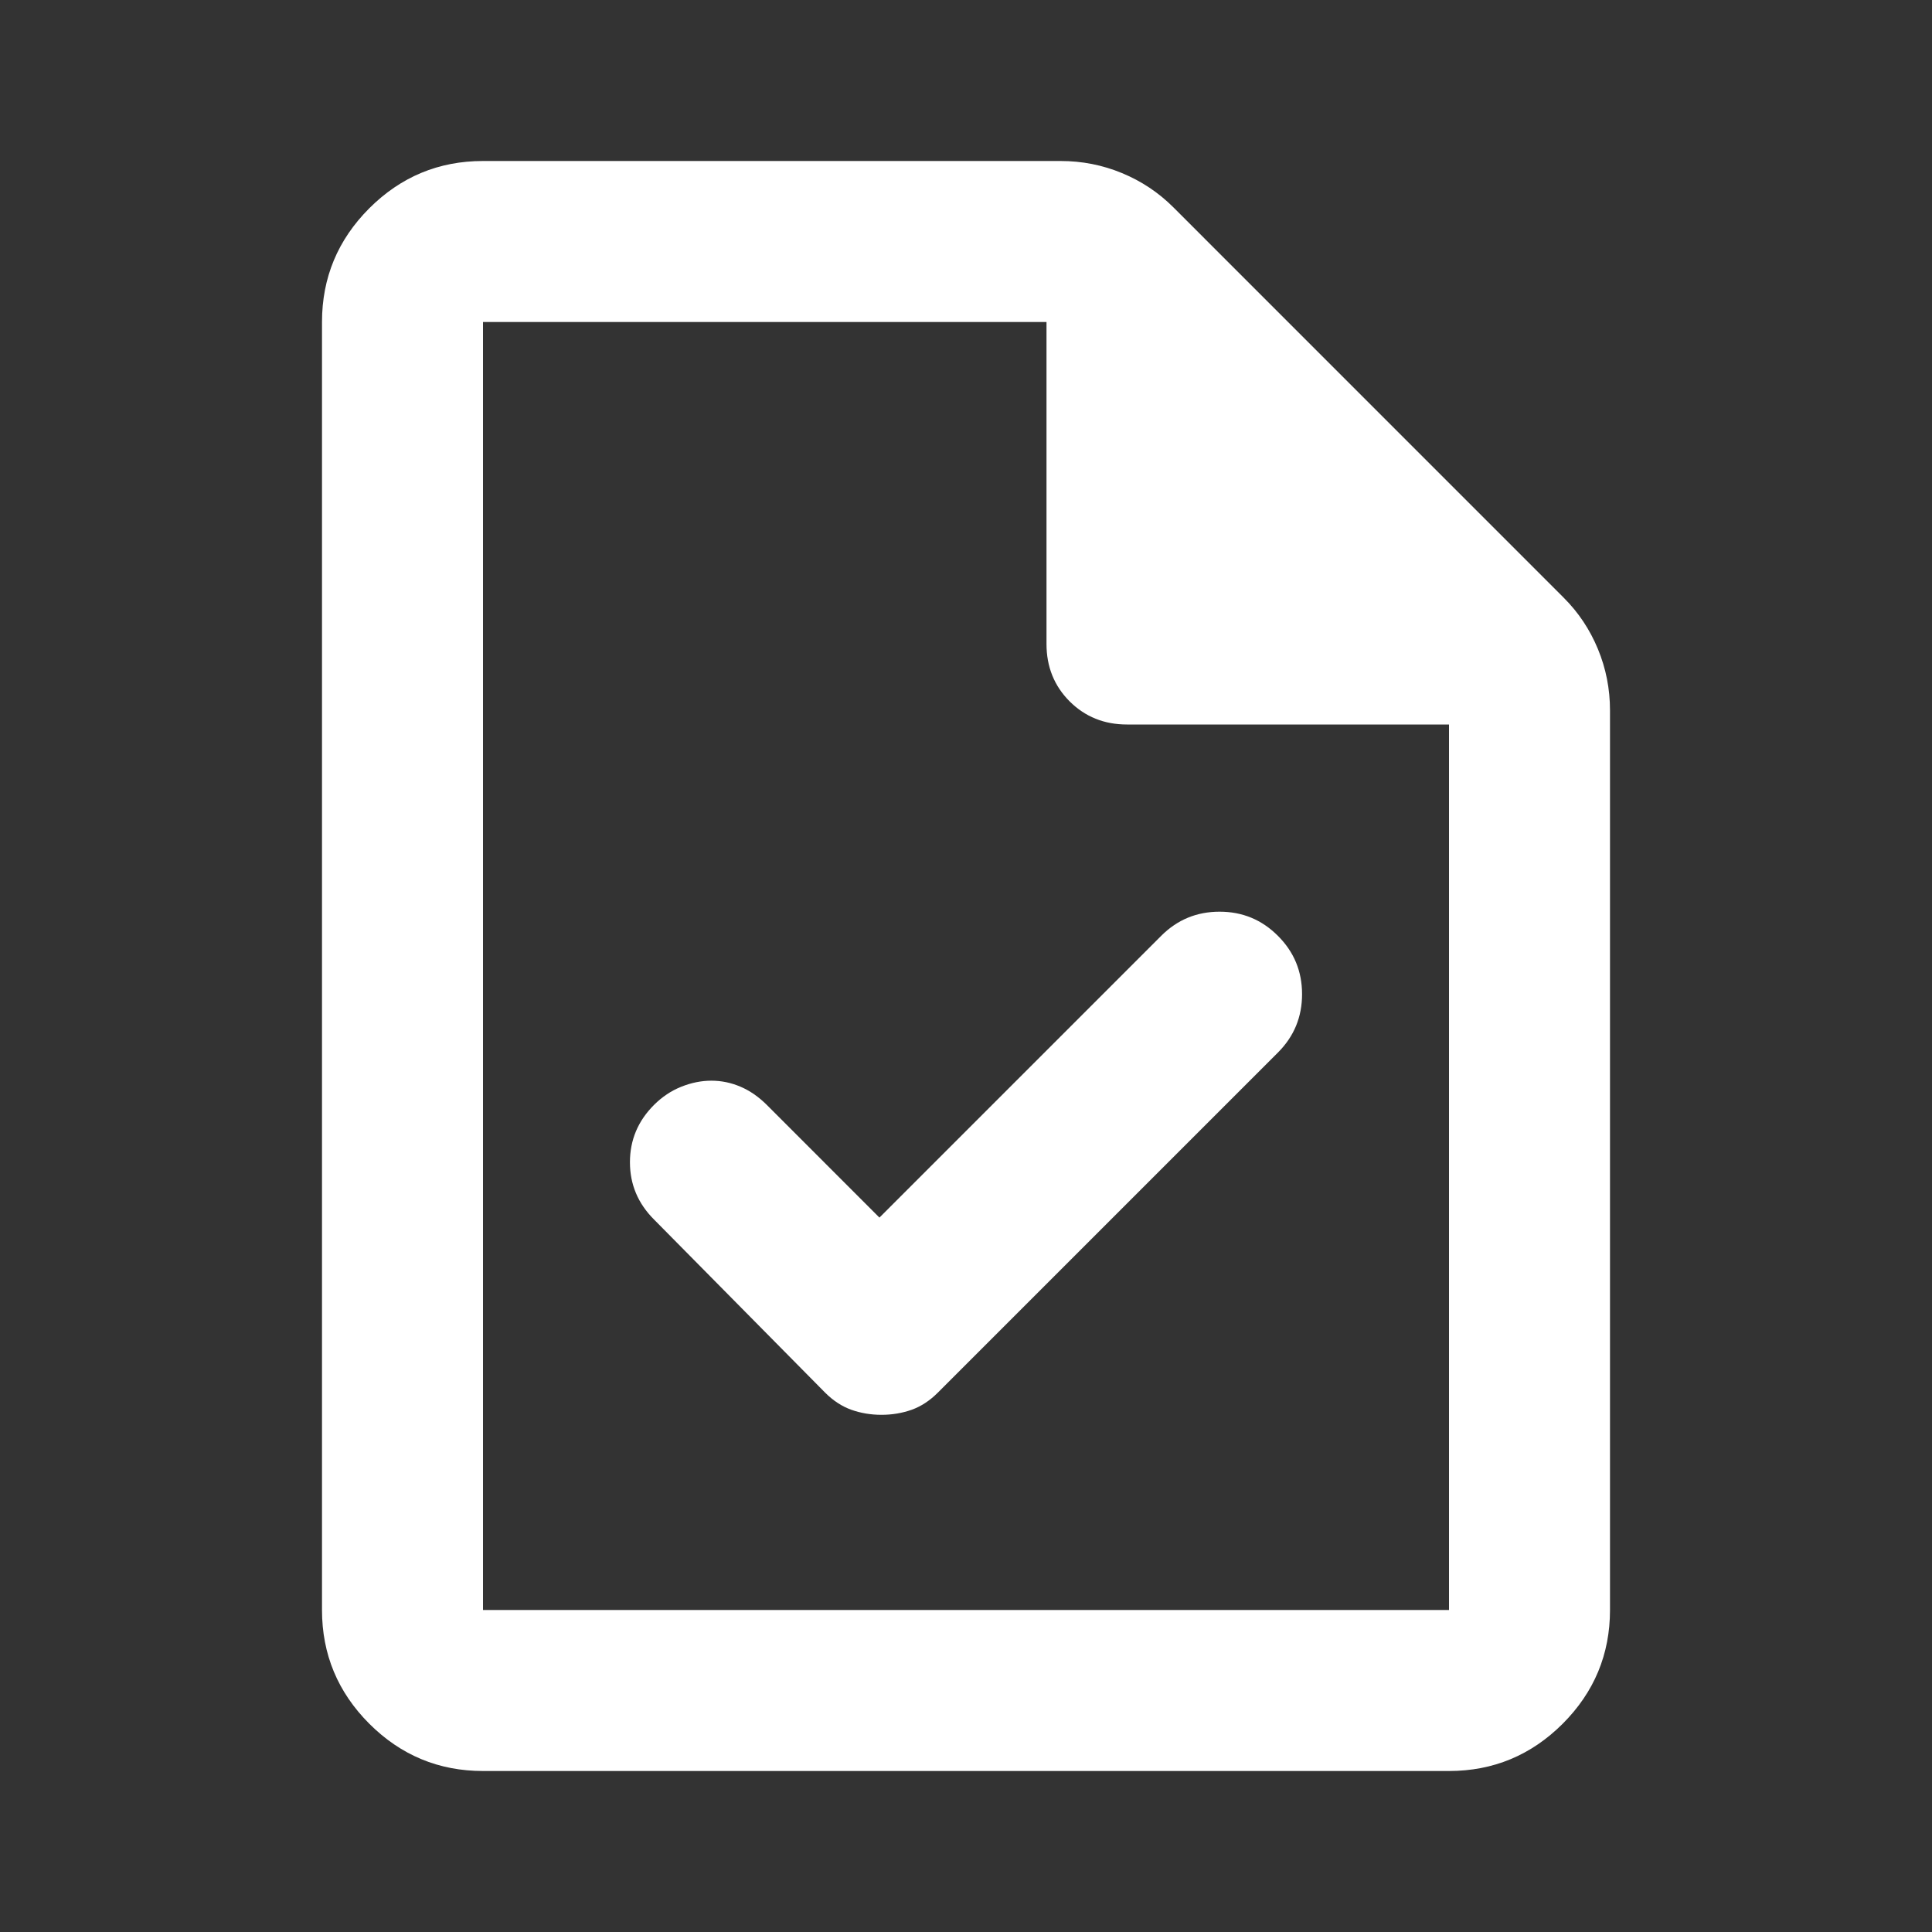 <svg width="36" height="36" viewBox="0 0 36 36" fill="none" xmlns="http://www.w3.org/2000/svg">
<rect x="0" y="0" width="36" height="36" fill="#333333" stroke="none"/>
<path d="M16.387 22.688L14.287 20.587C14.137 20.438 13.975 20.325 13.8 20.25C13.625 20.175 13.444 20.137 13.256 20.137C13.069 20.137 12.881 20.175 12.694 20.25C12.506 20.325 12.338 20.438 12.188 20.587C11.887 20.887 11.738 21.244 11.738 21.656C11.738 22.069 11.887 22.425 12.188 22.725L15.375 25.95C15.525 26.1 15.688 26.206 15.863 26.269C16.038 26.331 16.225 26.363 16.425 26.363C16.625 26.363 16.812 26.331 16.988 26.269C17.163 26.206 17.325 26.1 17.475 25.95L23.812 19.613C24.113 19.312 24.262 18.95 24.262 18.525C24.262 18.1 24.113 17.738 23.812 17.438C23.512 17.137 23.15 16.988 22.725 16.988C22.3 16.988 21.938 17.137 21.637 17.438L16.387 22.688ZM9 33C8.175 33 7.469 32.706 6.881 32.119C6.294 31.531 6 30.825 6 30V6C6 5.175 6.294 4.469 6.881 3.881C7.469 3.294 8.175 3 9 3H19.762C20.163 3 20.544 3.075 20.906 3.225C21.269 3.375 21.587 3.587 21.863 3.862L29.137 11.137C29.413 11.412 29.625 11.731 29.775 12.094C29.925 12.456 30 12.838 30 13.238V30C30 30.825 29.706 31.531 29.119 32.119C28.531 32.706 27.825 33 27 33H9ZM19.5 12V6H9V30H27V13.5H21C20.575 13.5 20.219 13.356 19.931 13.069C19.644 12.781 19.5 12.425 19.5 12Z" fill="white"/>
</svg>
